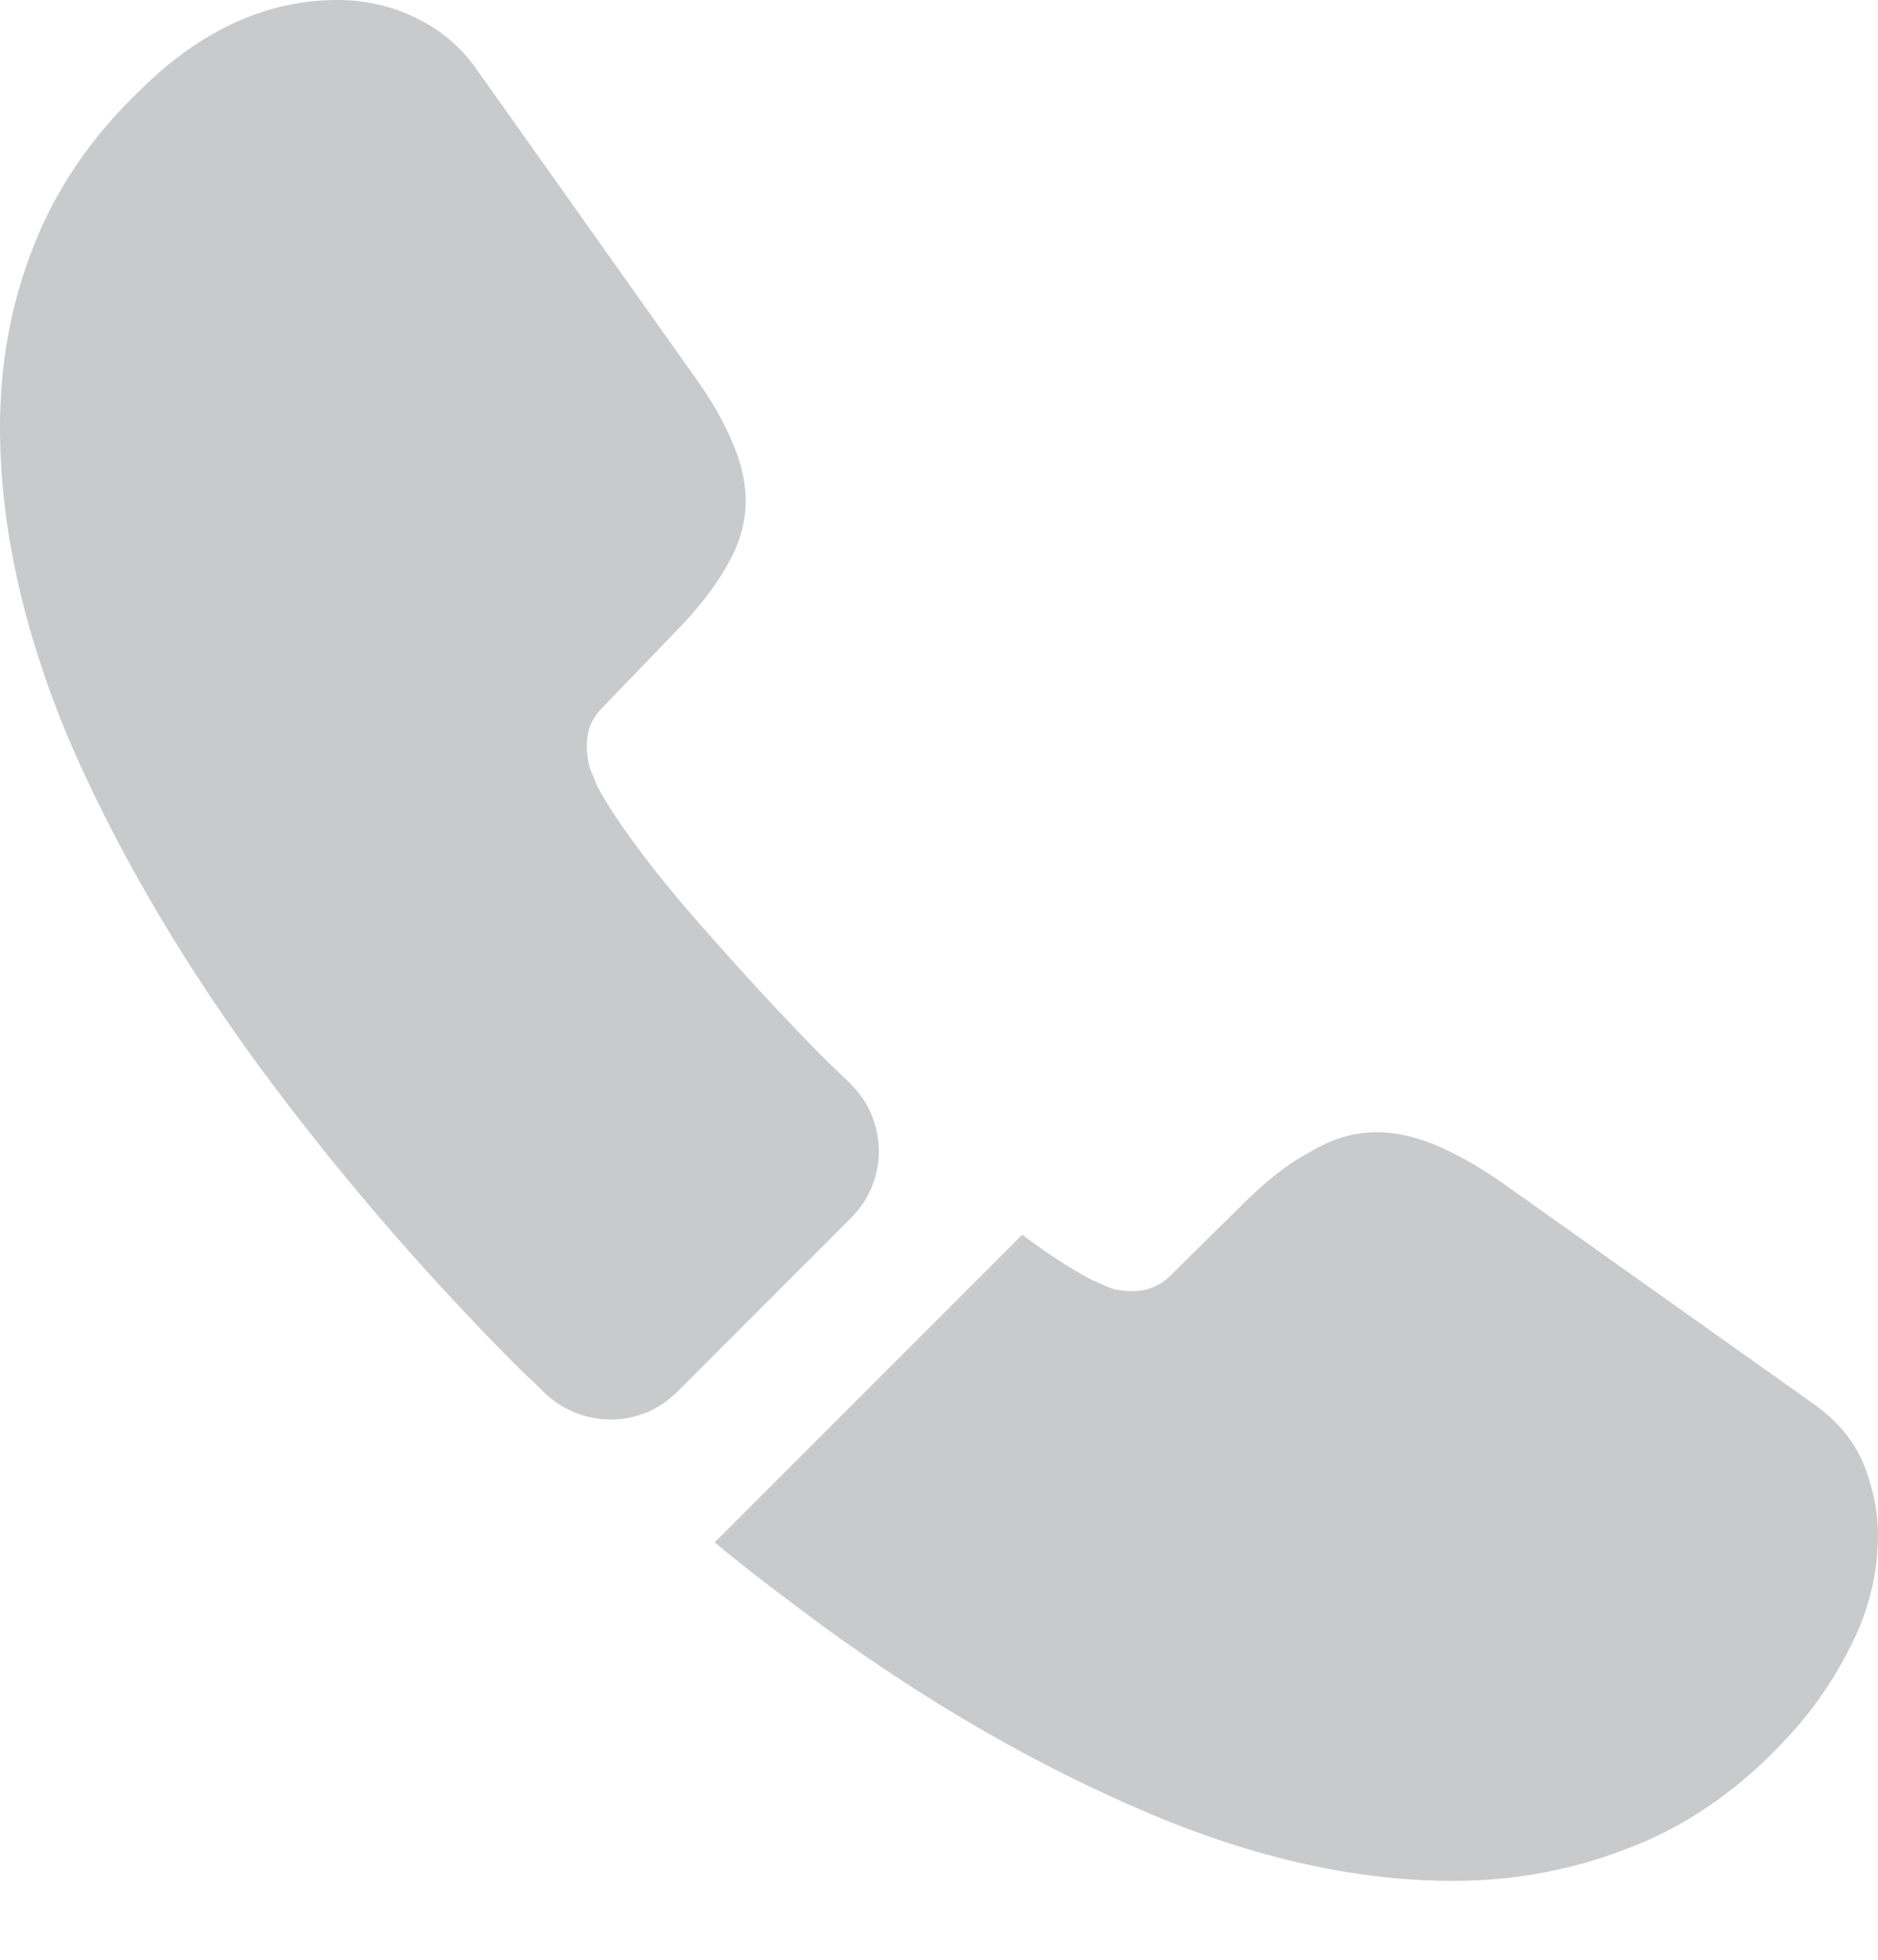 <svg width="23" height="24" viewBox="0 0 23 24" fill="none" xmlns="http://www.w3.org/2000/svg">
<path d="M10.423 14.915L8.293 17.046C7.843 17.495 7.129 17.495 6.669 17.057C6.542 16.931 6.415 16.816 6.289 16.689C5.102 15.491 4.031 14.236 3.075 12.923C2.131 11.61 1.371 10.297 0.818 8.995C0.276 7.682 0 6.427 0 5.229C0 4.446 0.138 3.697 0.415 3.006C0.691 2.304 1.129 1.659 1.739 1.083C2.476 0.357 3.282 0 4.135 0C4.457 0 4.78 0.069 5.068 0.207C5.367 0.346 5.632 0.553 5.839 0.852L8.511 4.619C8.719 4.906 8.868 5.171 8.972 5.425C9.076 5.667 9.133 5.908 9.133 6.127C9.133 6.404 9.053 6.68 8.892 6.945C8.742 7.21 8.523 7.486 8.247 7.763L7.371 8.673C7.245 8.799 7.187 8.949 7.187 9.133C7.187 9.226 7.198 9.306 7.221 9.398C7.256 9.49 7.291 9.56 7.314 9.629C7.521 10.009 7.878 10.504 8.385 11.103C8.903 11.702 9.456 12.312 10.055 12.923C10.17 13.038 10.297 13.153 10.412 13.268C10.873 13.717 10.884 14.454 10.423 14.915Z" fill="#292D32" fill-opacity="0.25"/>
<path d="M23 18.807C23 19.13 22.942 19.463 22.827 19.786C22.793 19.878 22.758 19.97 22.712 20.062C22.516 20.477 22.263 20.869 21.929 21.237C21.365 21.859 20.743 22.308 20.04 22.596C20.029 22.596 20.017 22.608 20.006 22.608C19.326 22.884 18.589 23.034 17.794 23.034C16.619 23.034 15.364 22.758 14.04 22.193C12.715 21.629 11.39 20.869 10.077 19.913C9.628 19.579 9.179 19.245 8.753 18.888L12.519 15.121C12.842 15.363 13.13 15.548 13.371 15.674C13.429 15.697 13.498 15.732 13.579 15.766C13.671 15.801 13.763 15.812 13.867 15.812C14.062 15.812 14.212 15.743 14.339 15.617L15.214 14.753C15.502 14.465 15.779 14.246 16.044 14.108C16.308 13.947 16.573 13.866 16.861 13.866C17.08 13.866 17.31 13.912 17.564 14.016C17.817 14.119 18.082 14.269 18.37 14.465L22.182 17.172C22.482 17.379 22.689 17.621 22.816 17.909C22.931 18.197 23 18.485 23 18.807Z" fill="#292D32" fill-opacity="0.25"/>
</svg>
